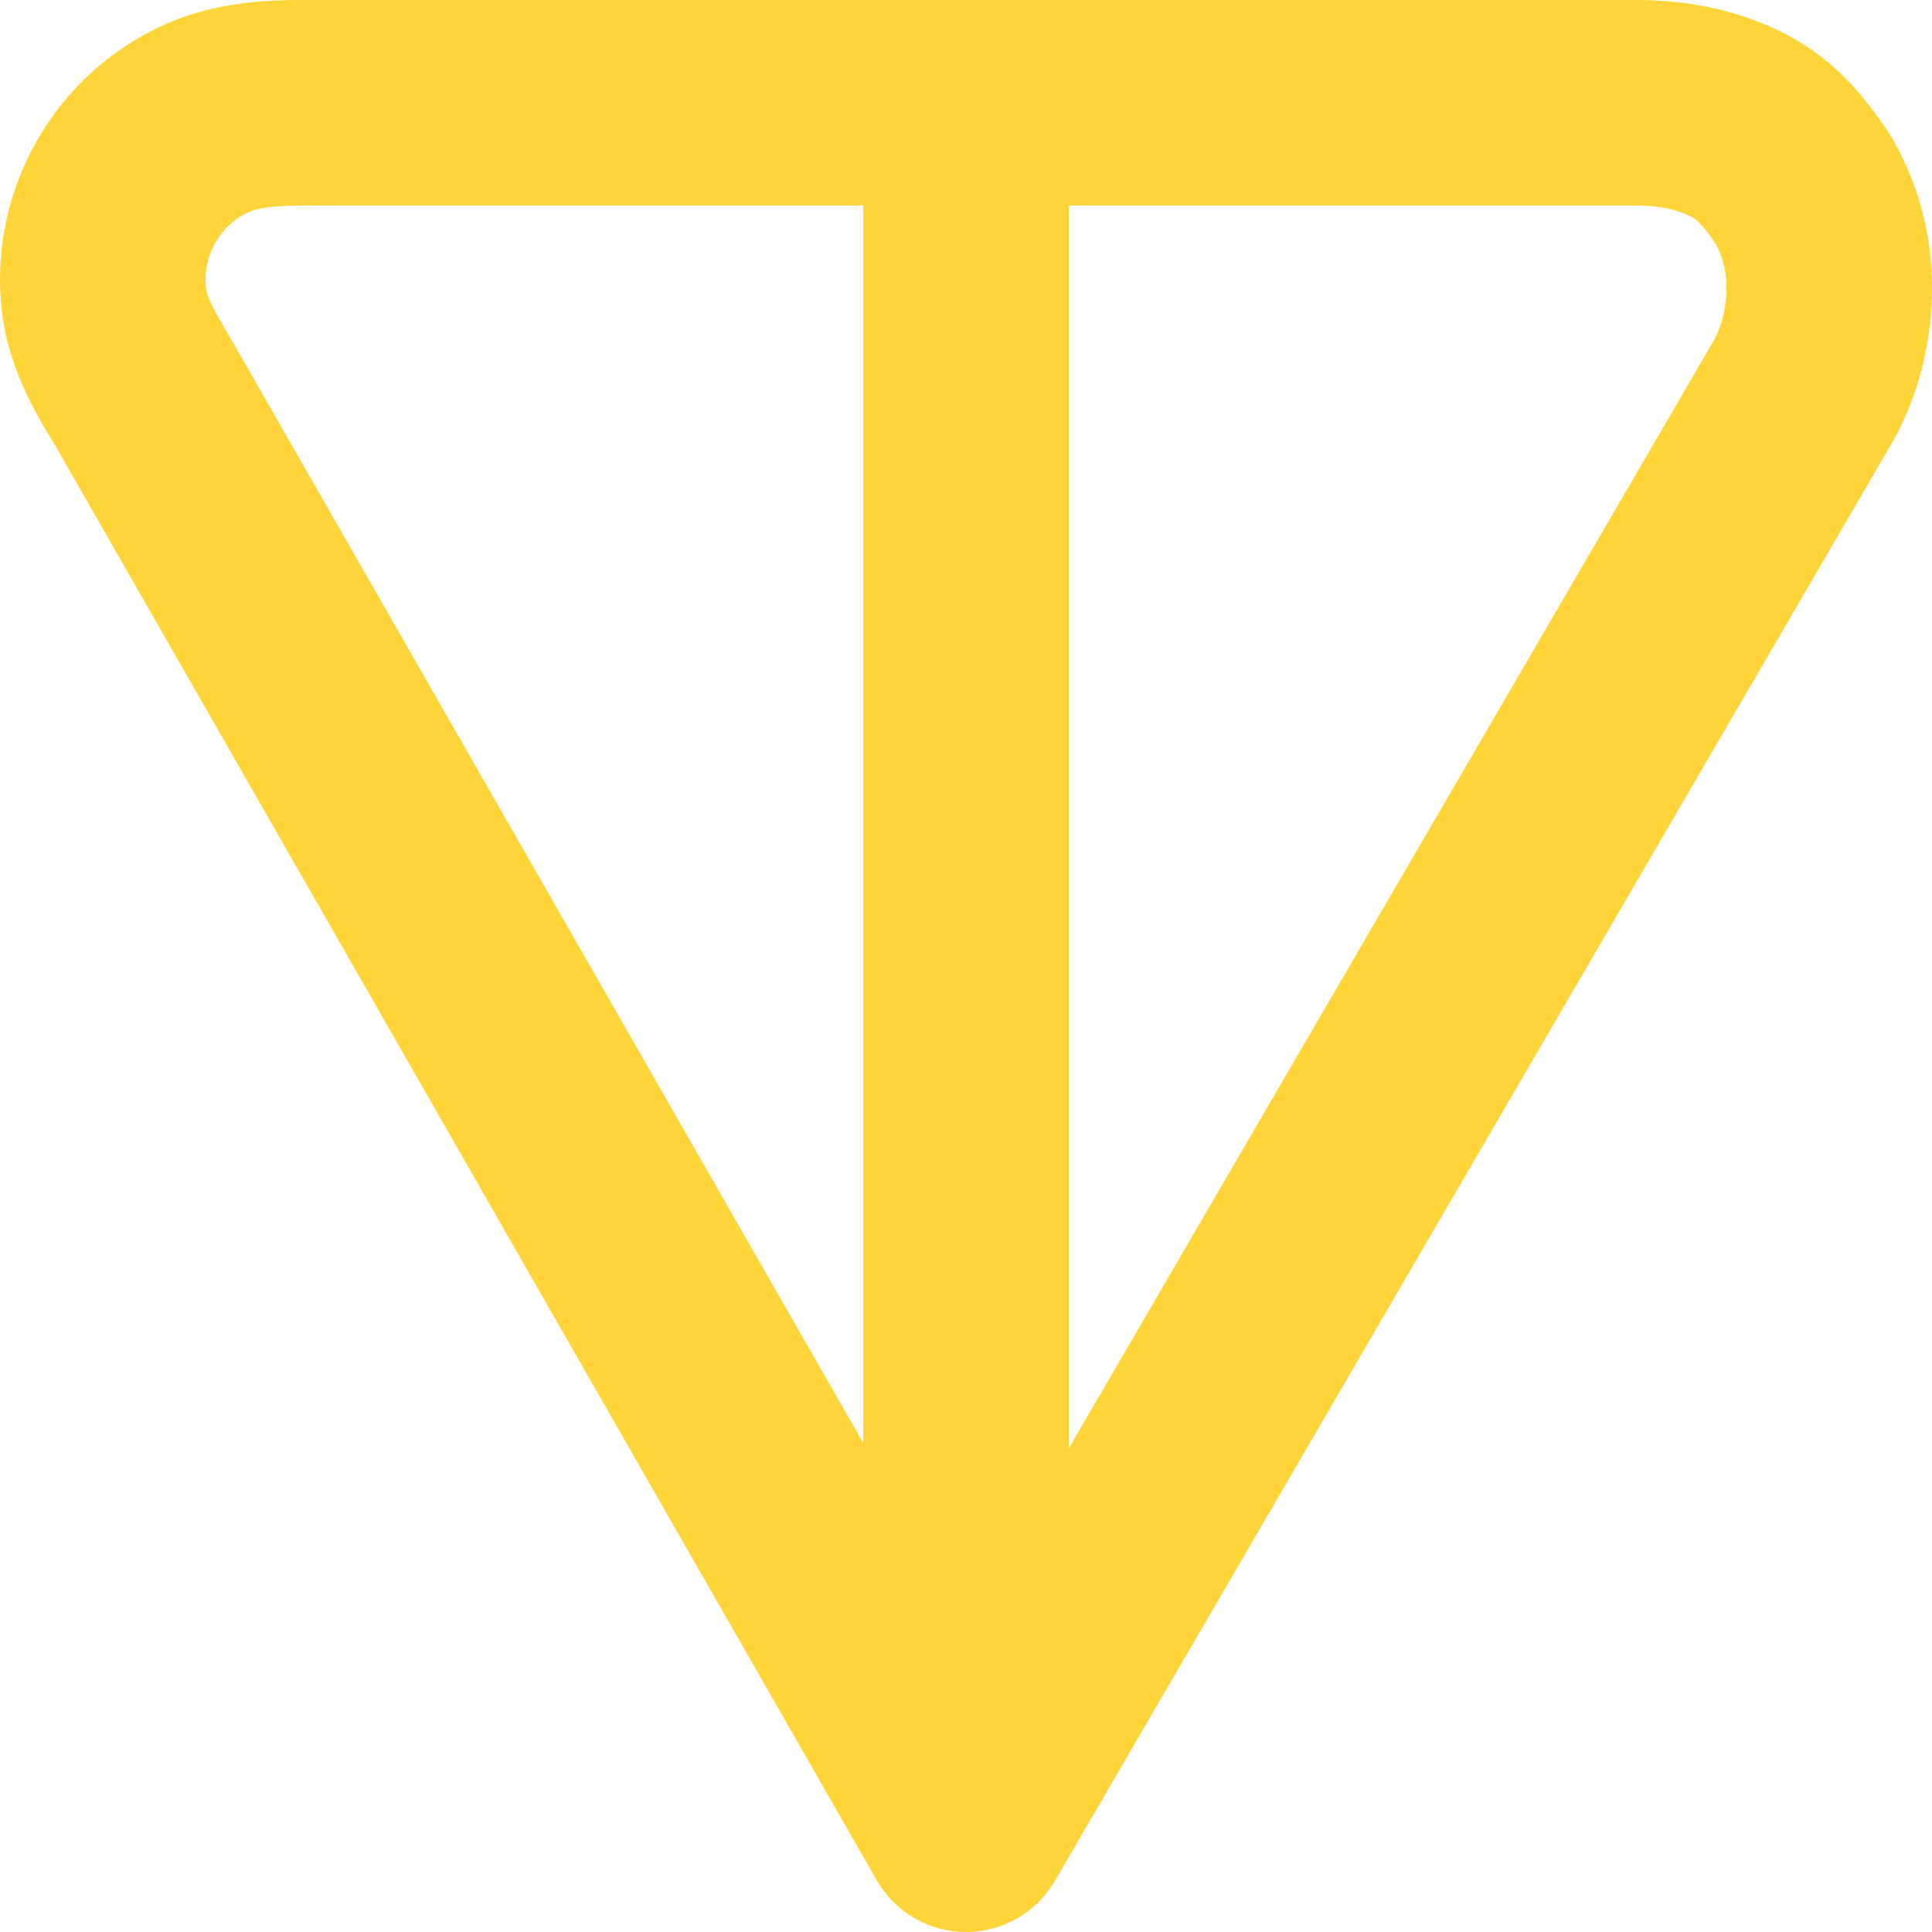<svg width="16" height="16" viewBox="0 0 16 16" fill="none" xmlns="http://www.w3.org/2000/svg">
    <path fill-rule="evenodd" clip-rule="evenodd" d="M2.553 7.06703e-05L13.532 0C13.92 0 14.309 0.057 14.714 0.246C15.2 0.473 15.458 0.83 15.639 1.094C15.653 1.115 15.666 1.136 15.678 1.158C15.89 1.536 16 1.944 16 2.383C16 2.8 15.901 3.255 15.678 3.651C15.676 3.655 15.674 3.658 15.672 3.662L8.736 15.577C8.583 15.84 8.301 16.001 7.997 16C7.693 15.999 7.413 15.836 7.261 15.572L0.453 3.682C0.451 3.679 0.449 3.676 0.447 3.673C0.291 3.416 0.05 3.019 0.008 2.506C-0.031 2.035 0.075 1.563 0.312 1.154C0.549 0.744 0.905 0.417 1.334 0.217C1.793 0.002 2.259 7.06703e-05 2.553 7.06703e-05ZM7.149 1.702H2.553C2.251 1.702 2.135 1.721 2.054 1.759C1.942 1.811 1.848 1.897 1.785 2.006C1.722 2.115 1.694 2.241 1.704 2.367C1.71 2.439 1.74 2.522 1.914 2.809C1.917 2.815 1.921 2.821 1.924 2.827L7.149 11.95V1.702ZM8.851 1.702V11.995L14.197 2.813C14.257 2.703 14.298 2.545 14.298 2.383C14.298 2.252 14.271 2.138 14.21 2.02C14.146 1.929 14.107 1.88 14.075 1.847C14.047 1.818 14.025 1.803 13.995 1.789C13.869 1.73 13.739 1.702 13.532 1.702H8.851Z" fill="#FFD438"/>
</svg>
